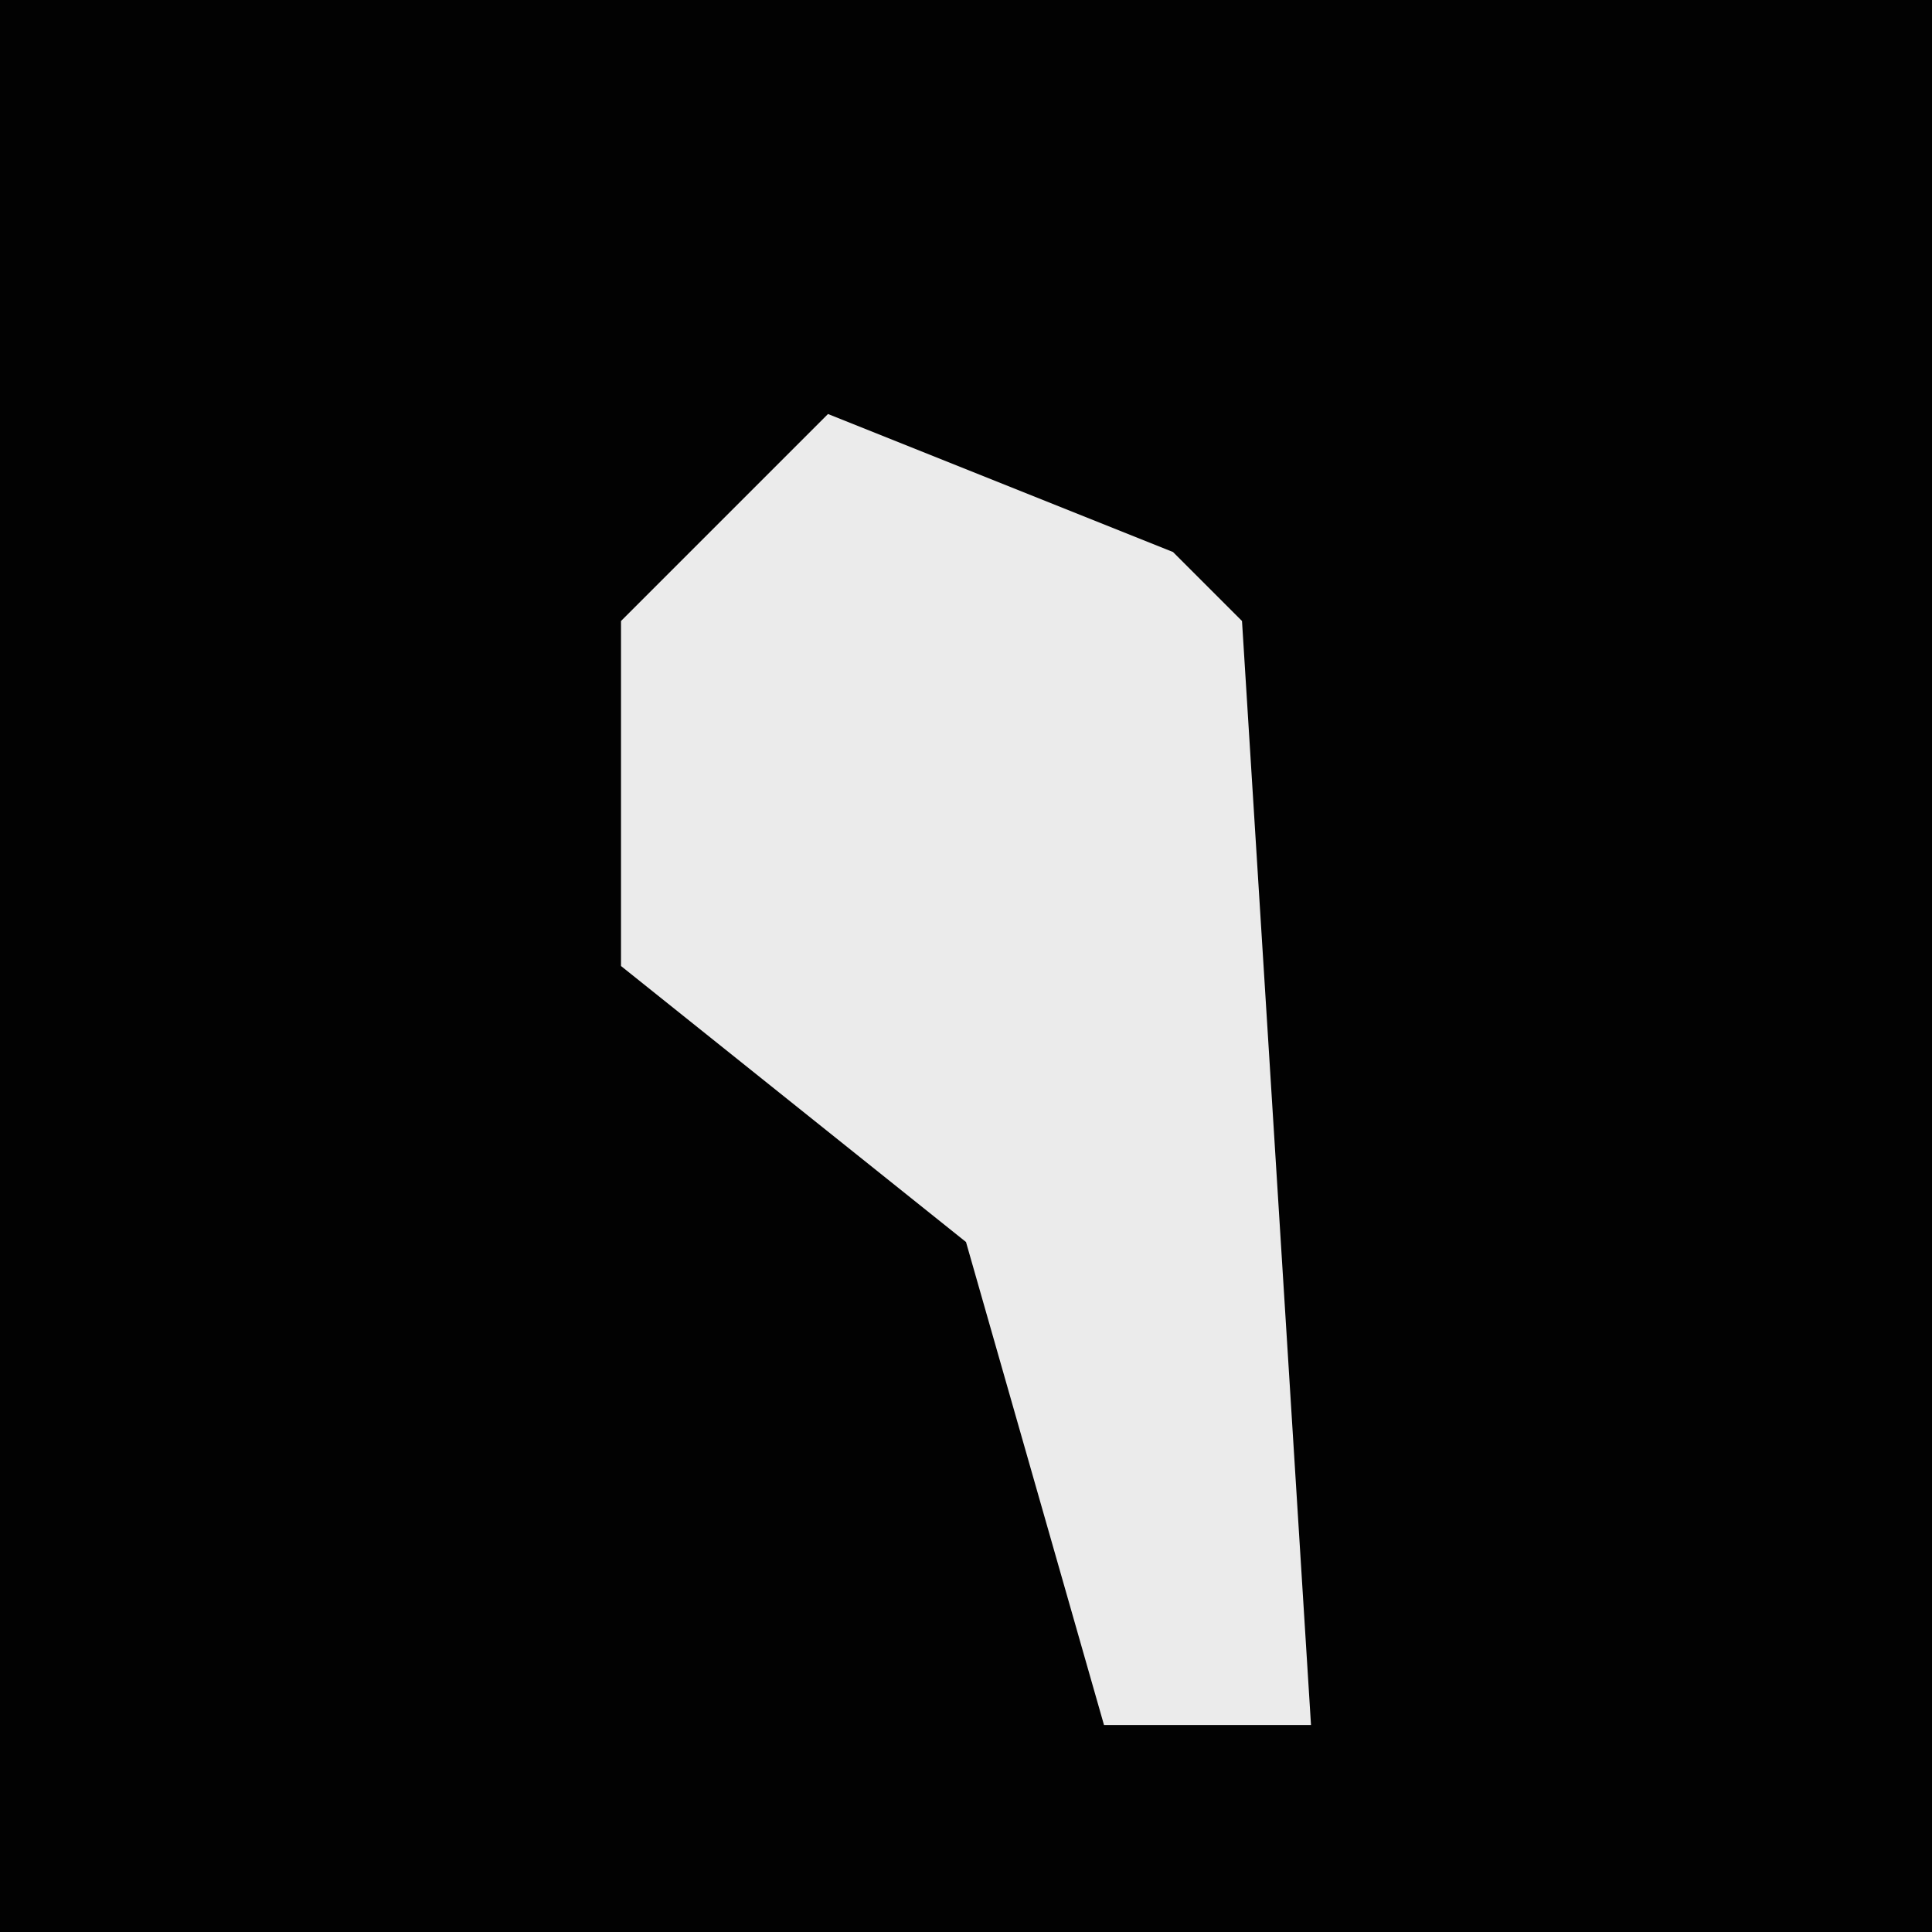 <?xml version="1.0" encoding="UTF-8"?>
<svg version="1.1" xmlns="http://www.w3.org/2000/svg" width="28" height="28">
<path d="M0,0 L28,0 L28,28 L0,28 Z " fill="#020202" transform="translate(0,0)"/>
<path d="M0,0 L5,2 L6,3 L7,19 L4,19 L2,12 L-3,8 L-3,3 Z " fill="#EBEBEB" transform="translate(12,6)"/>
</svg>

